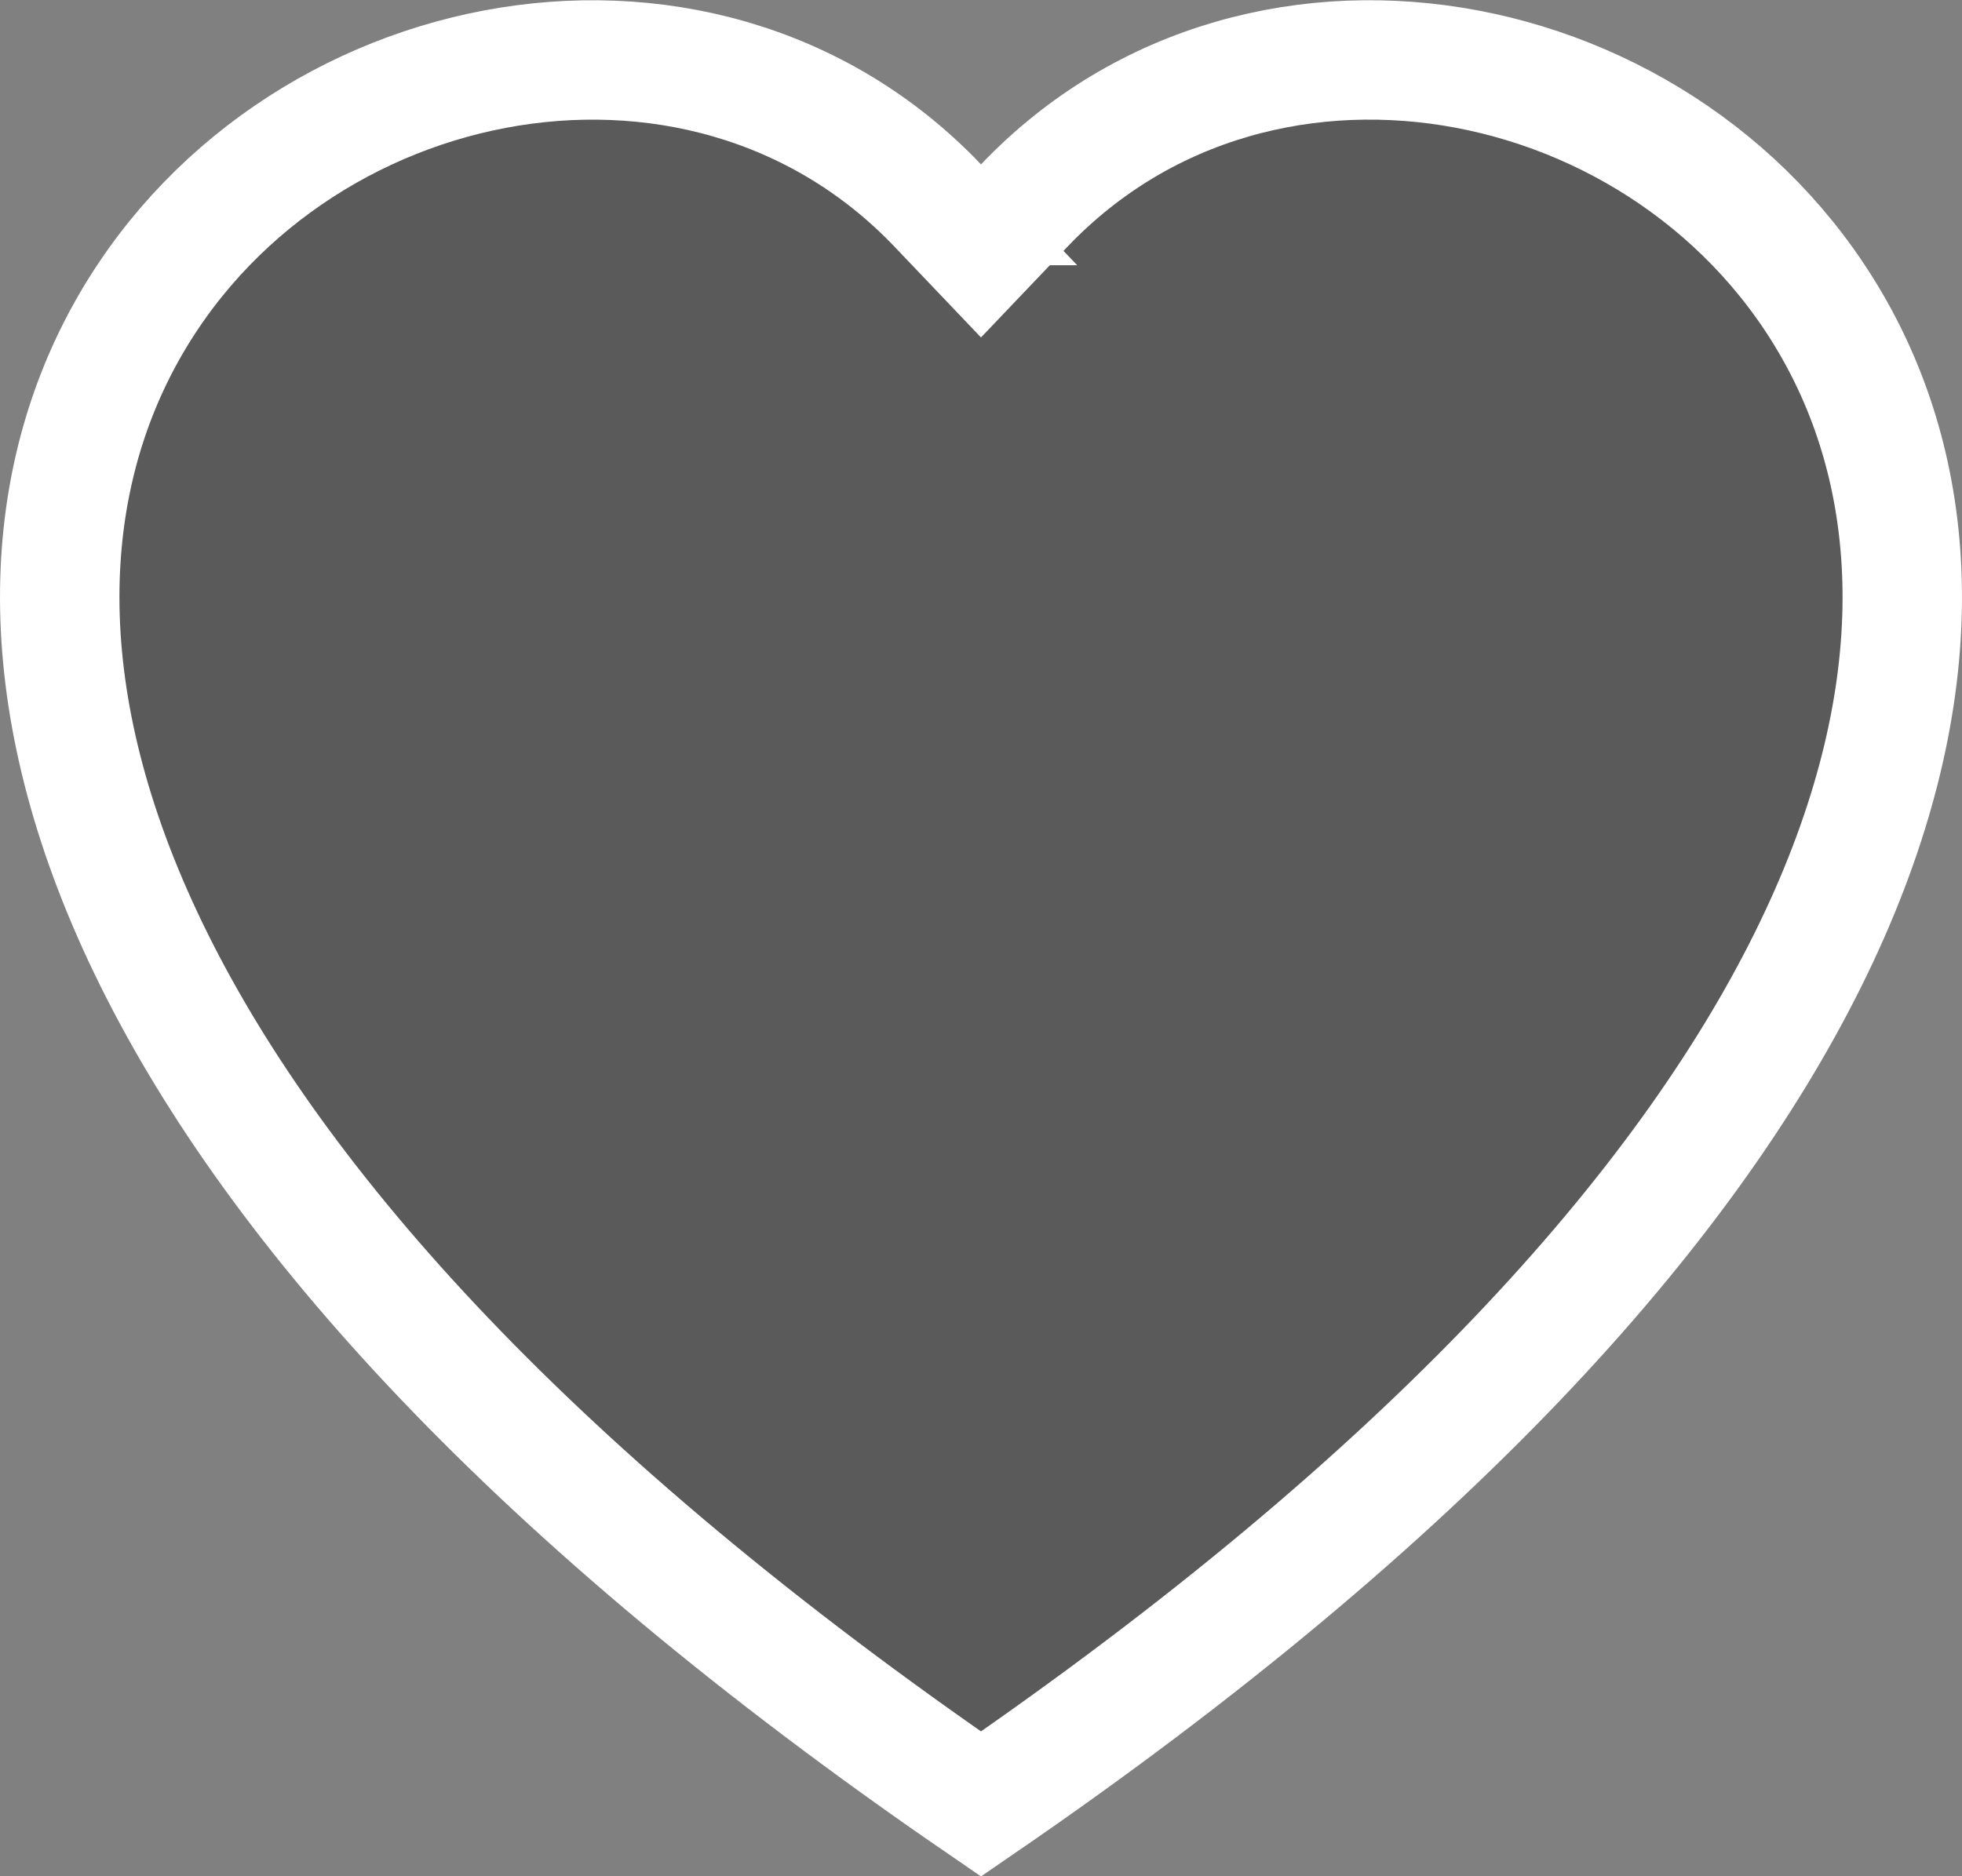 <svg width="23" height="22" fill="none" xmlns="http://www.w3.org/2000/svg"><rect width="100%" height="100%" fill="#808080" stroke="none"/><path d="m10.993 2.41.507.532.507-.532c2.81-2.947 7.827-1.888 9.634 1.713.882 1.758 1.014 4.19-.45 7.137-1.437 2.893-4.411 6.27-9.691 9.893-5.28-3.623-8.254-7-9.691-9.893C.345 8.313.477 5.881 1.359 4.123c1.807-3.6 6.824-4.66 9.634-1.713Z" fill="#000" fill-opacity=".3" stroke="#fff" stroke-width="1.4"/></svg>